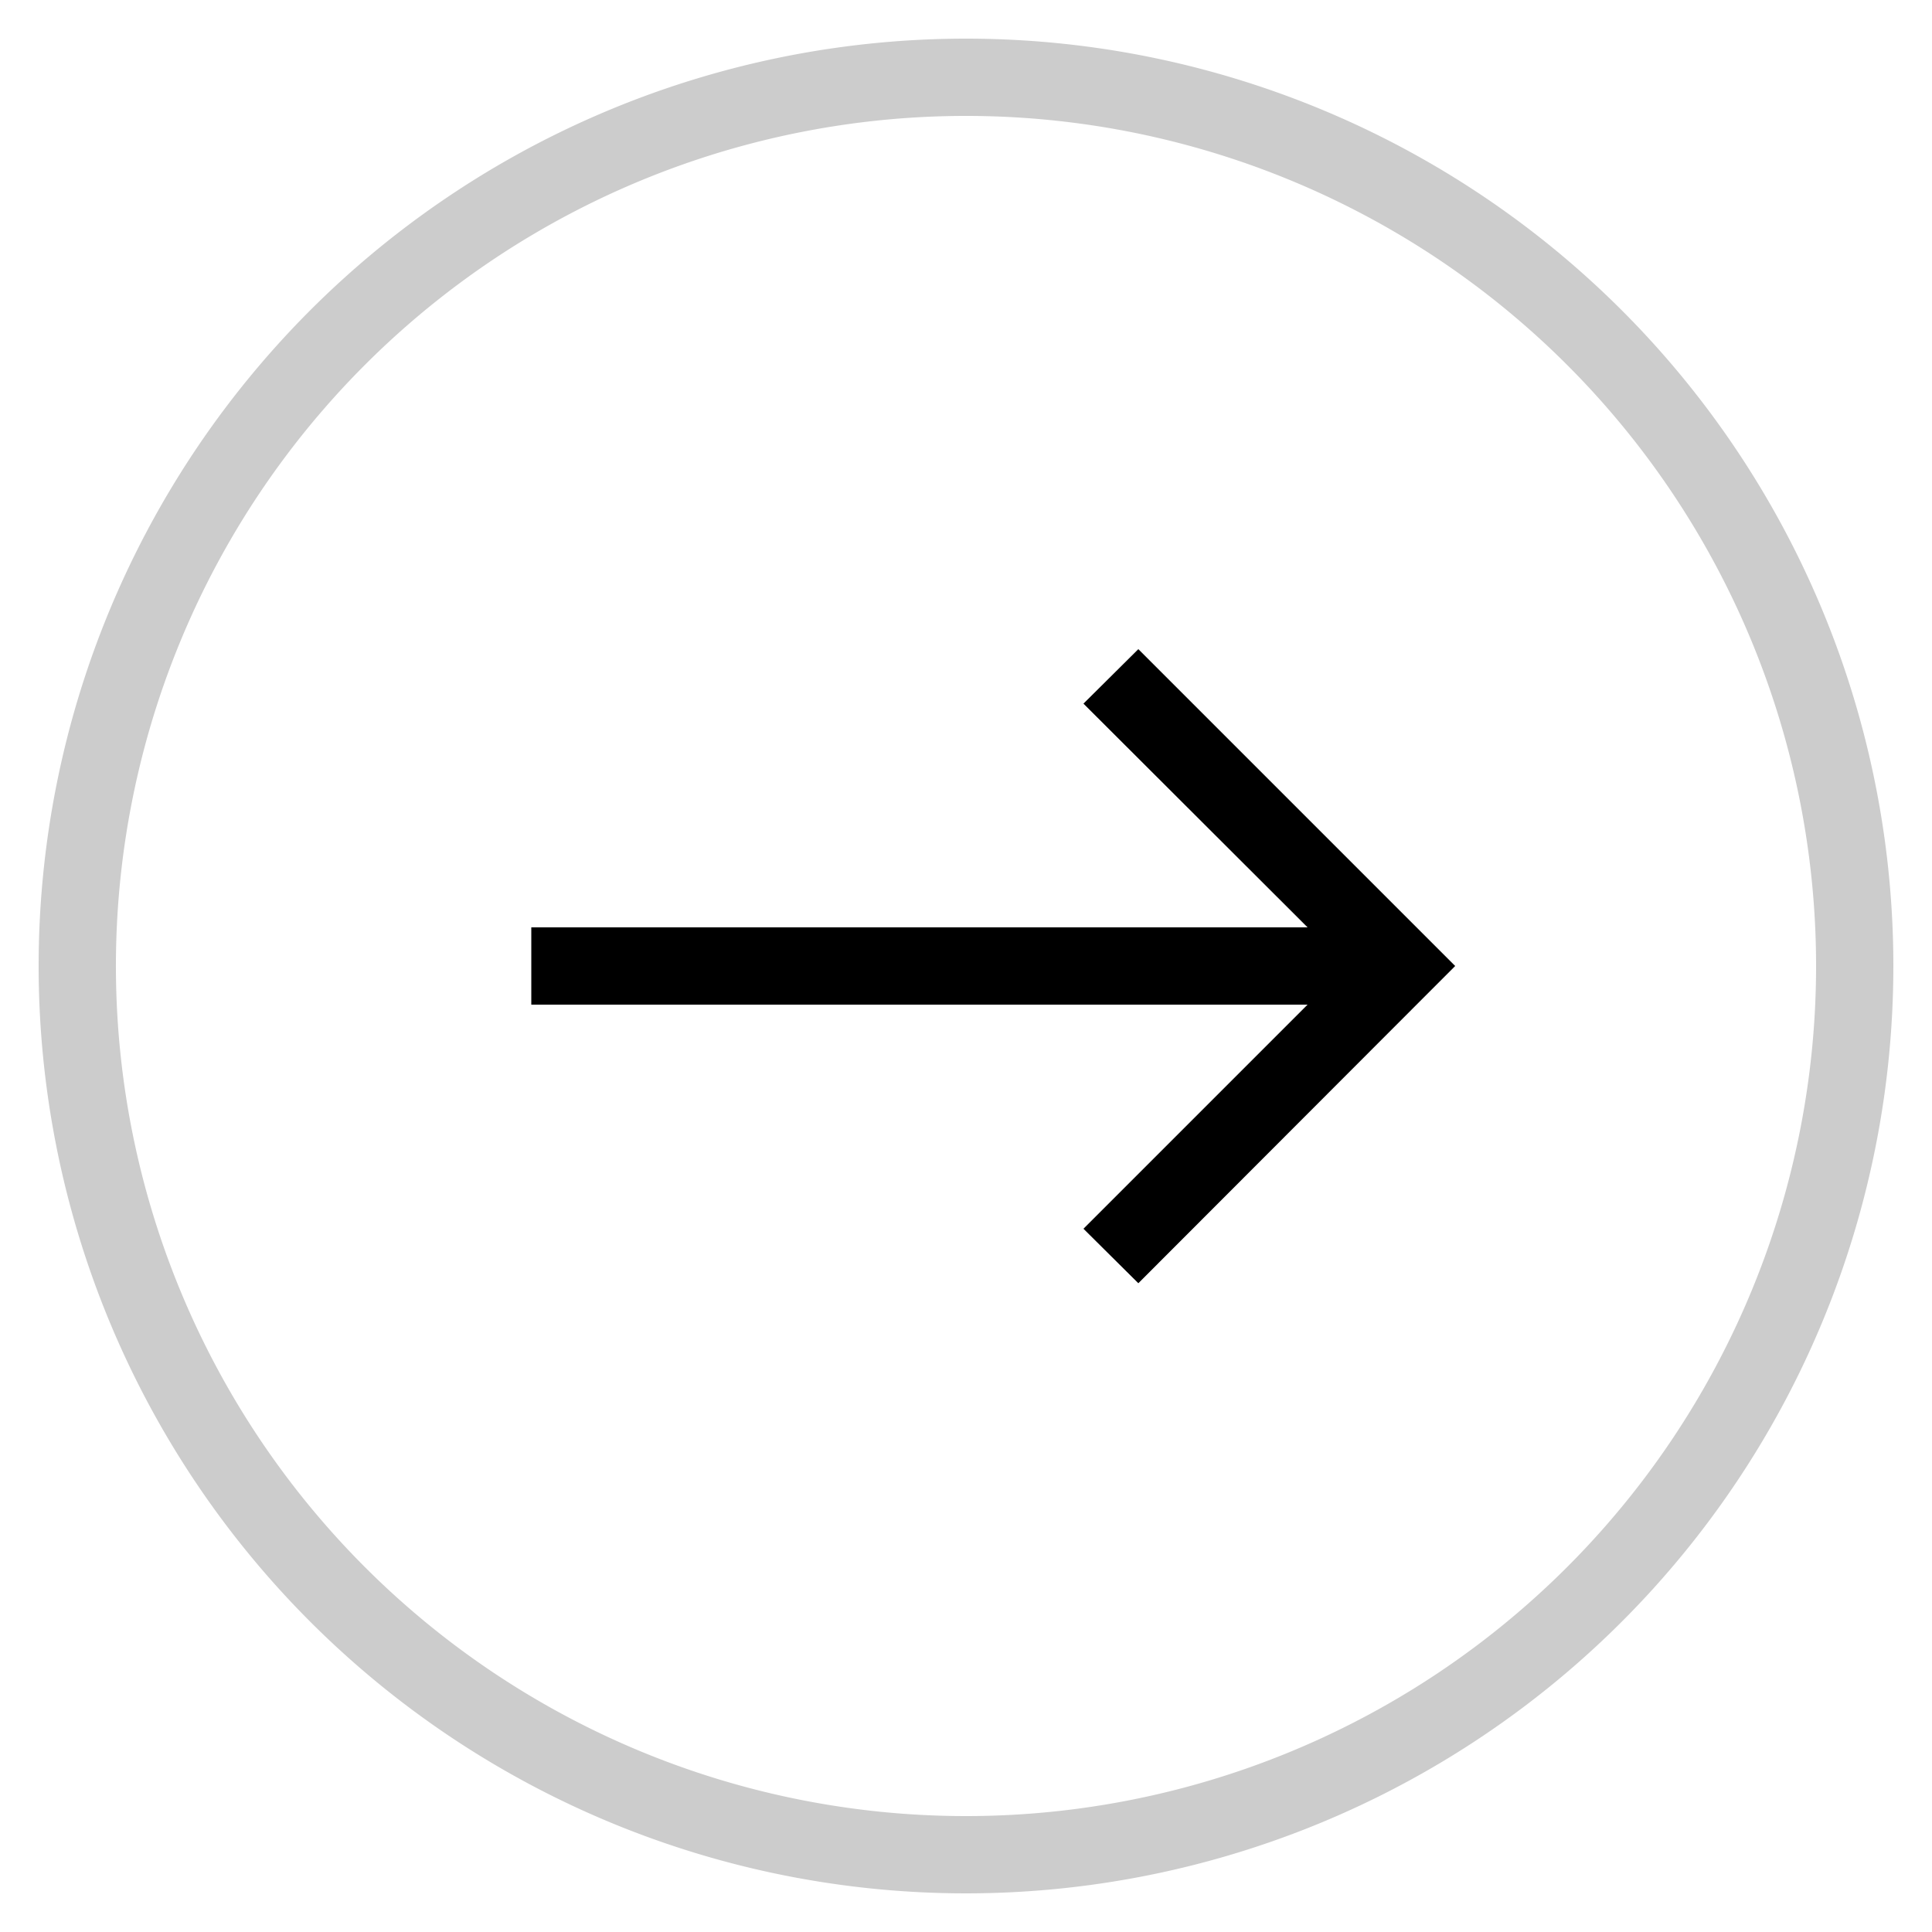 <svg xmlns="http://www.w3.org/2000/svg" viewBox="0 0 50 50"><defs><style>.cls-1{fill:#ccc;}</style></defs><g id="入口-字"><path class="cls-1" d="M25,1A24,24,0,1,0,49,25,24,24,0,0,0,25,1Zm0,46A22,22,0,1,1,47,25,22,22,0,0,1,25,47Z"/><polygon points="37.66 25 29.46 33.21 28.04 31.8 33.84 26 13.75 26 13.75 24 33.84 24 28.04 18.21 29.46 16.8 37.66 25"/></g></svg>